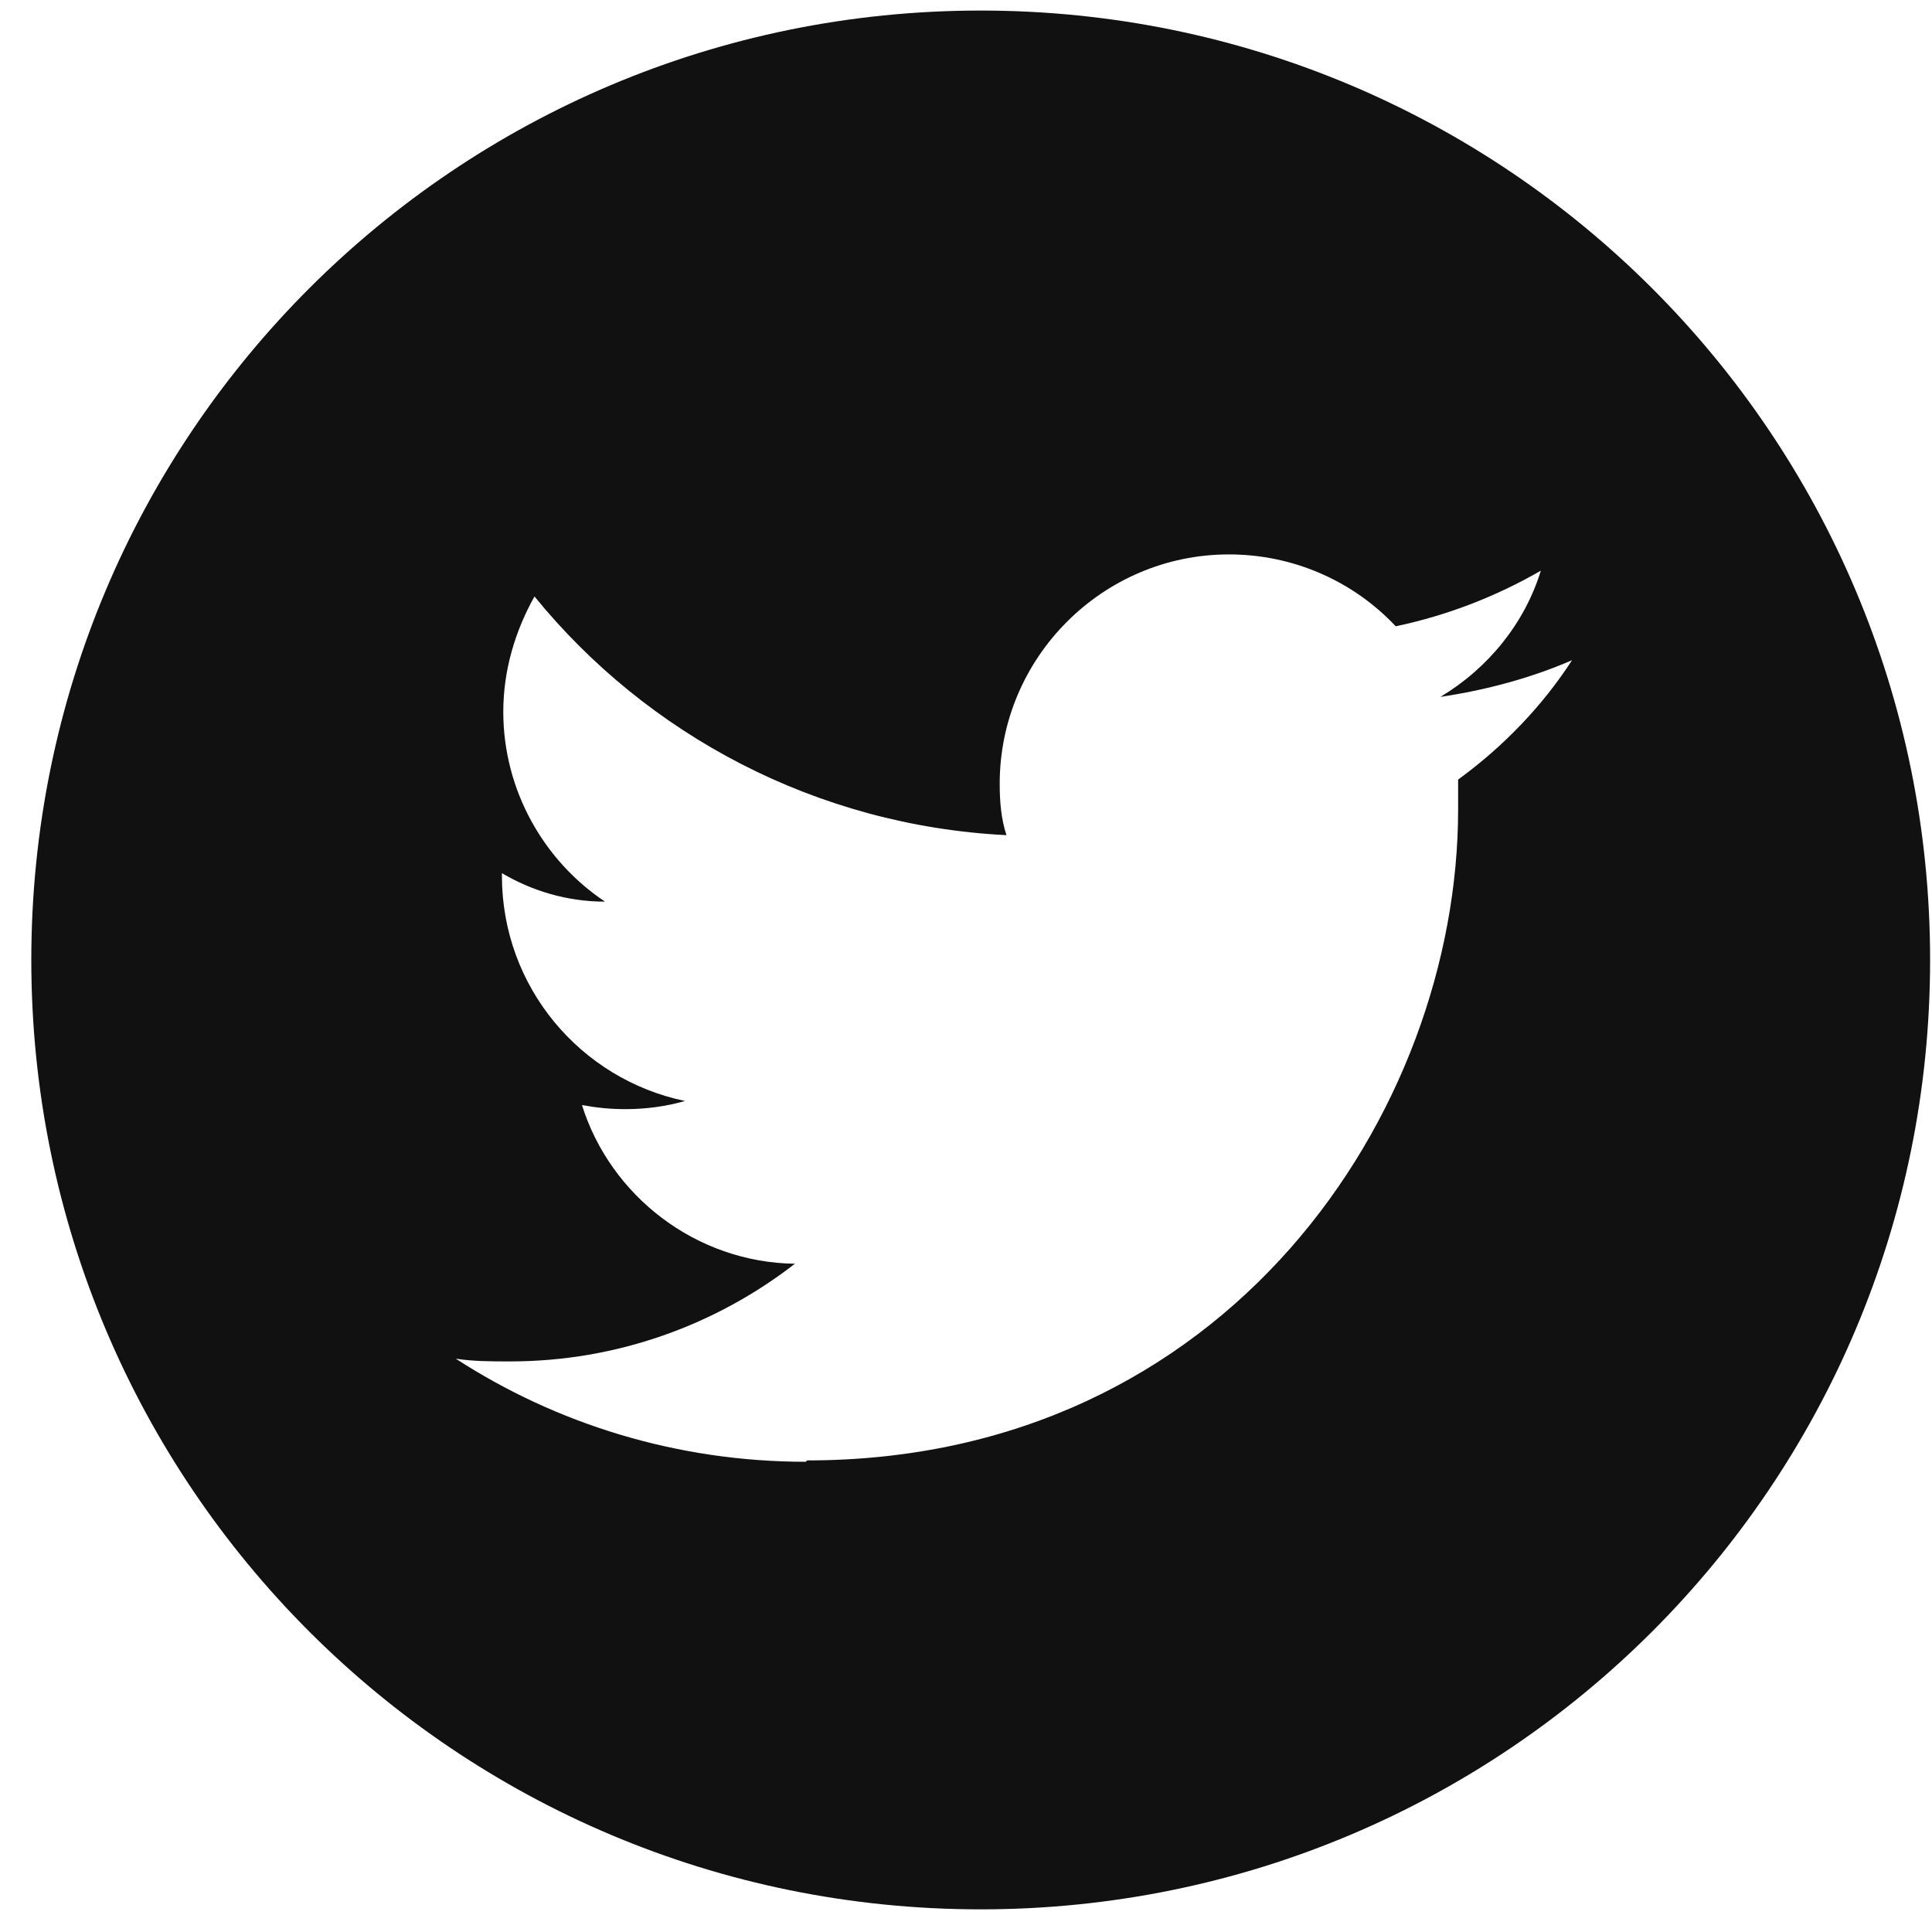 <svg width="54" height="54" viewBox="0 0 54 54" fill="none" xmlns="http://www.w3.org/2000/svg">
<g id="formkit:twitter" clip-path="url(#clip0_3171_2907)">
<path id="Vector" d="M27.411 0.295C42.081 0.295 53.947 12.16 53.947 26.831C53.947 41.501 42.081 53.367 27.411 53.367C12.74 53.367 0.875 41.501 0.875 26.831C0.875 12.16 12.74 0.295 27.411 0.295ZM22.559 40.819C34.31 40.819 40.755 31.077 40.755 22.623V21.789C42.006 20.879 43.105 19.742 43.939 18.453C42.802 18.946 41.551 19.287 40.262 19.477C41.589 18.68 42.612 17.43 43.067 15.951C41.816 16.671 40.452 17.202 39.011 17.505C37.836 16.254 36.168 15.496 34.348 15.496C30.823 15.496 27.942 18.377 27.942 21.903C27.942 22.396 27.98 22.888 28.131 23.343C22.824 23.078 18.085 20.538 14.939 16.671C14.408 17.619 14.067 18.718 14.067 19.894C14.067 22.092 15.204 24.064 16.91 25.201C15.849 25.201 14.863 24.898 14.029 24.405V24.48C14.029 27.589 16.228 30.167 19.147 30.773C18.616 30.925 18.047 31.001 17.479 31.001C17.062 31.001 16.683 30.963 16.266 30.887C17.062 33.427 19.45 35.285 22.218 35.322C20.019 37.028 17.252 38.052 14.257 38.052C13.726 38.052 13.233 38.052 12.74 37.976C15.546 39.796 18.919 40.857 22.521 40.857" fill="#111111"/>
</g>
<defs>
<clipPath id="clip0_3171_2907">
<rect width="53.072" height="53.072" fill="white" transform="translate(0.875 0.295)"/>
</clipPath>
</defs>
</svg>
